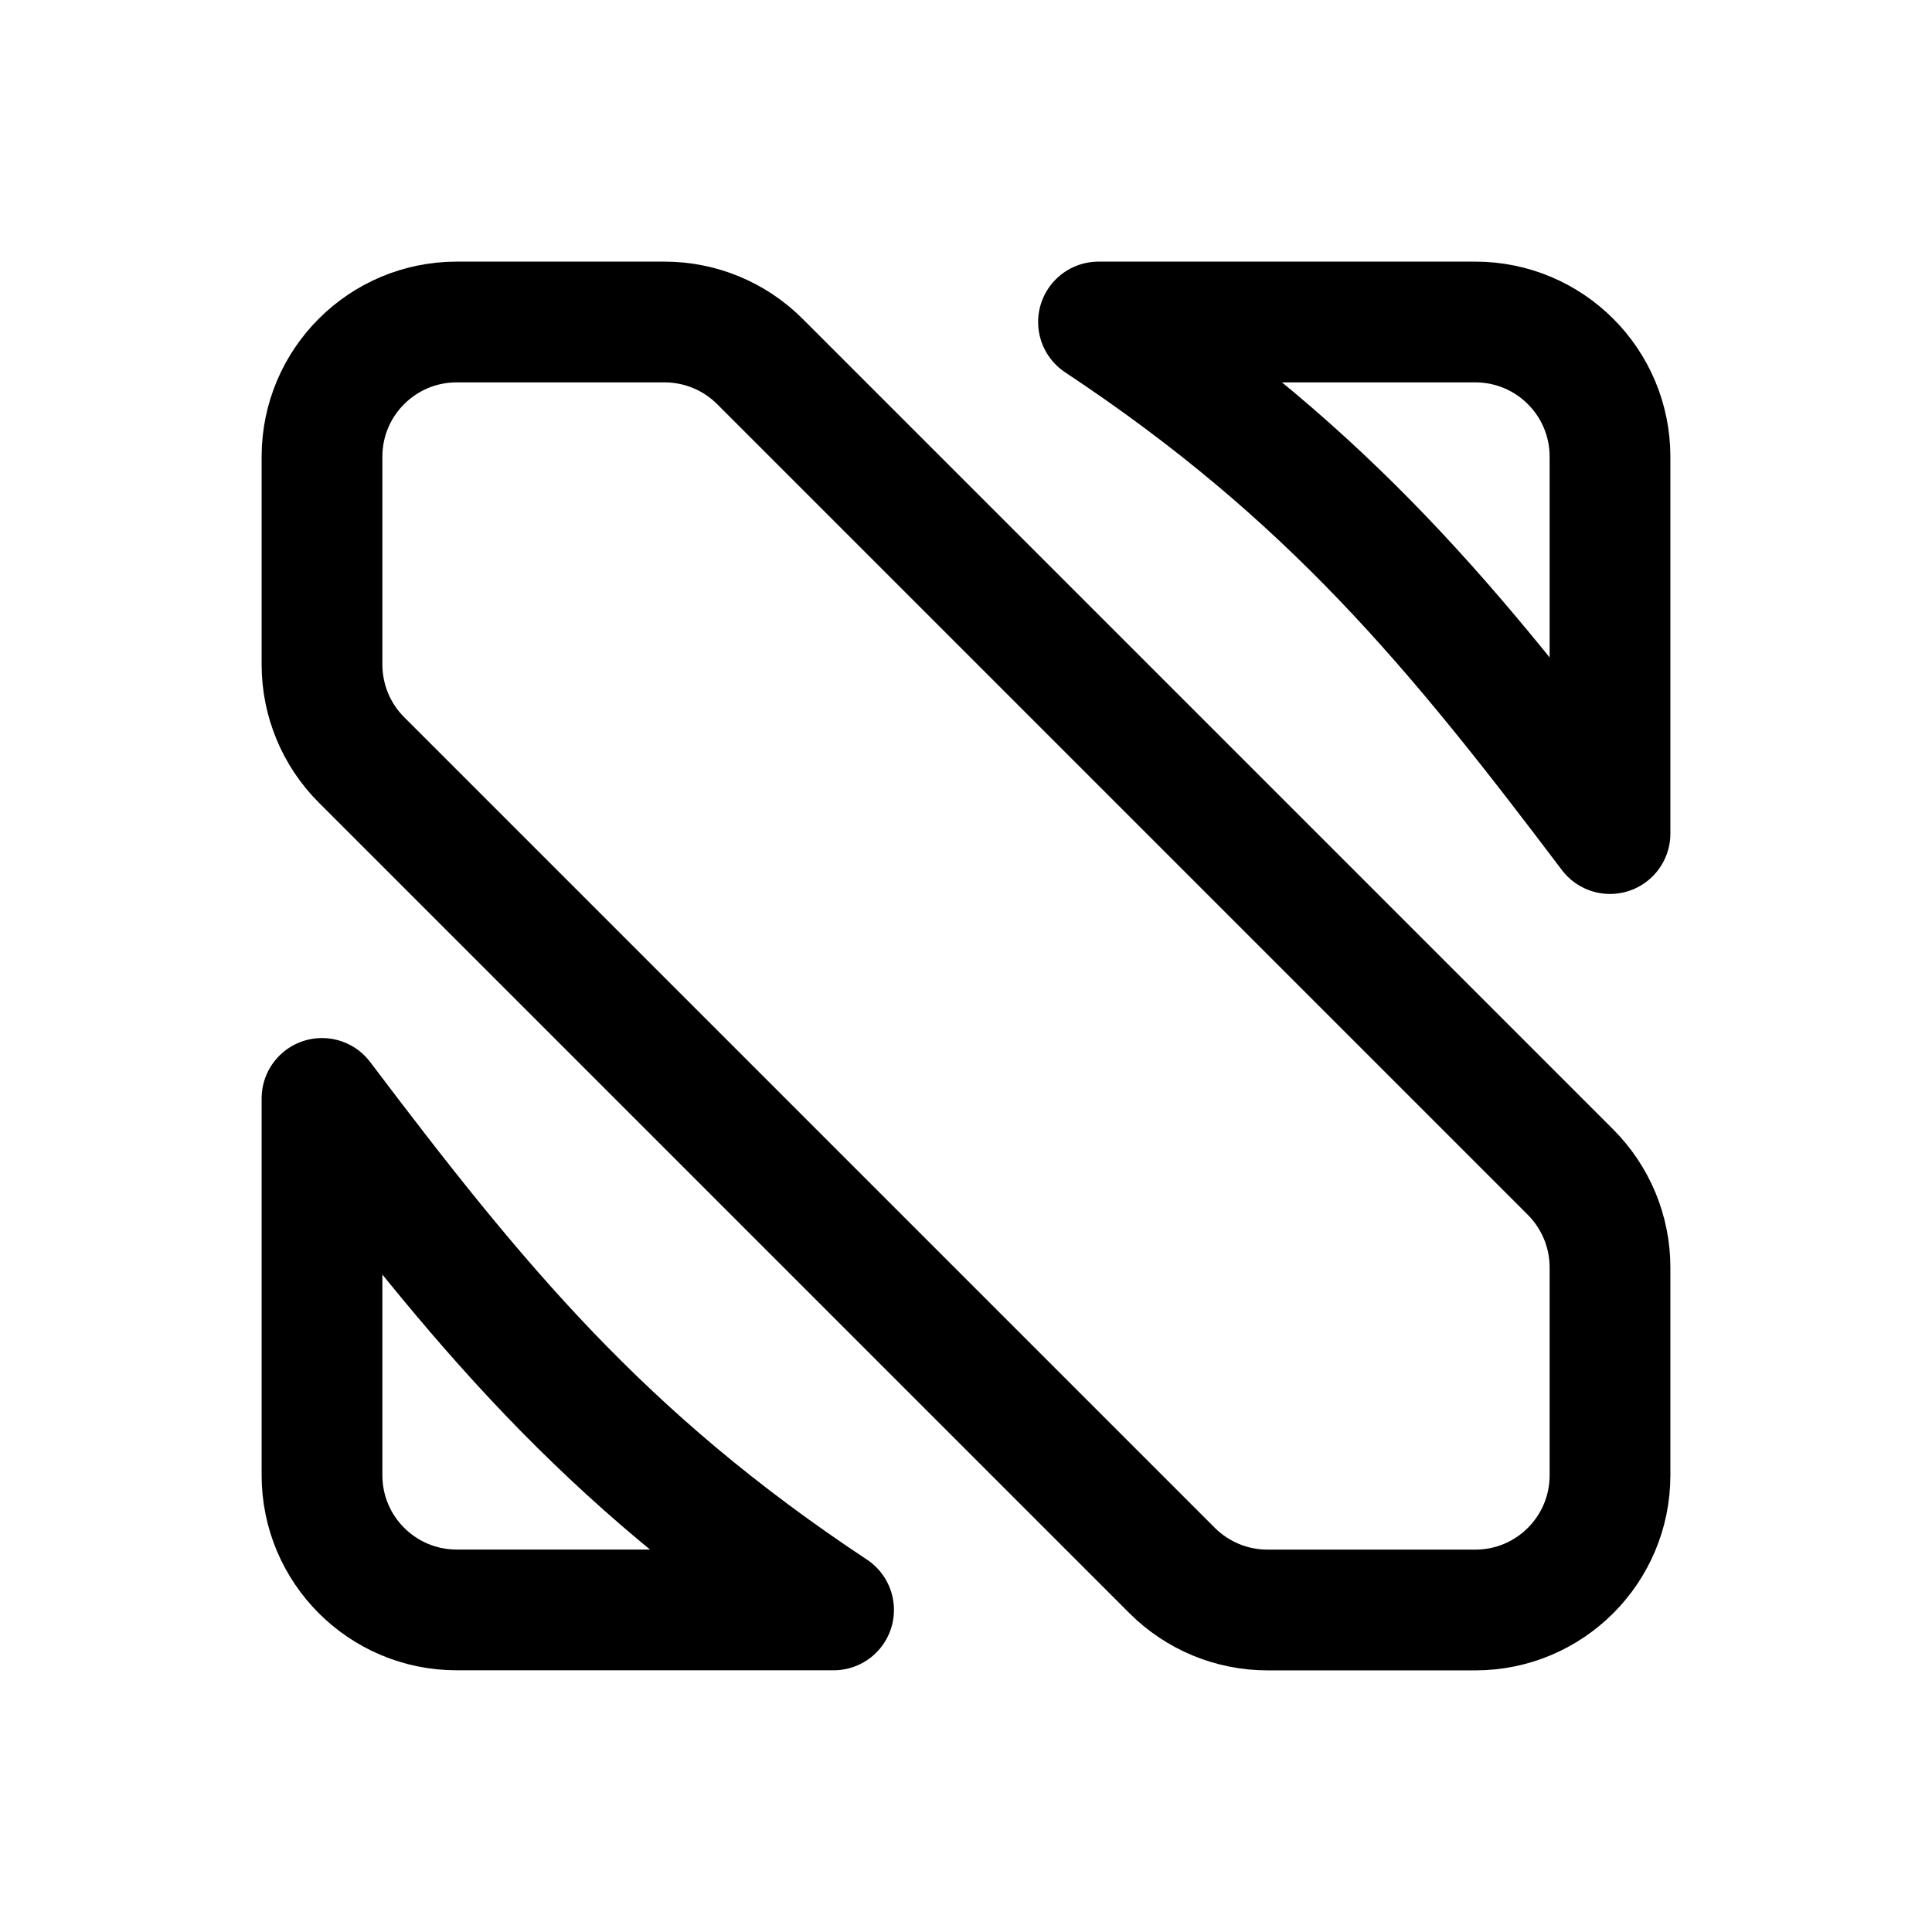 <svg width="24" height="24" viewBox="0 0 24 24" fill="none" xmlns="http://www.w3.org/2000/svg">
<path d="M5.673 19.999C4.749 19.999 4 19.25 4 18.326V13.645C5.917 16.182 7.482 18.098 10.355 19.999H5.673Z" stroke="black" stroke-width="1.5" stroke-linejoin="round"/>
<path d="M18.327 4C19.251 4 20 4.749 20 5.673V10.355C18.084 7.818 16.518 5.902 13.646 4H18.327Z" stroke="black" stroke-width="1.5" stroke-linejoin="round"/>
<path d="M4.49 9.439C4.176 9.125 4 8.699 4 8.255L4 5.673C4 4.749 4.749 4 5.673 4L8.255 4C8.699 4 9.125 4.176 9.439 4.49L19.51 14.561C19.823 14.875 20 15.3 20 15.744V18.327C20 19.251 19.251 20 18.327 20H15.744C15.3 20 14.875 19.823 14.561 19.51L4.49 9.439Z" stroke="black" stroke-width="1.5" stroke-linejoin="round"/>
</svg>